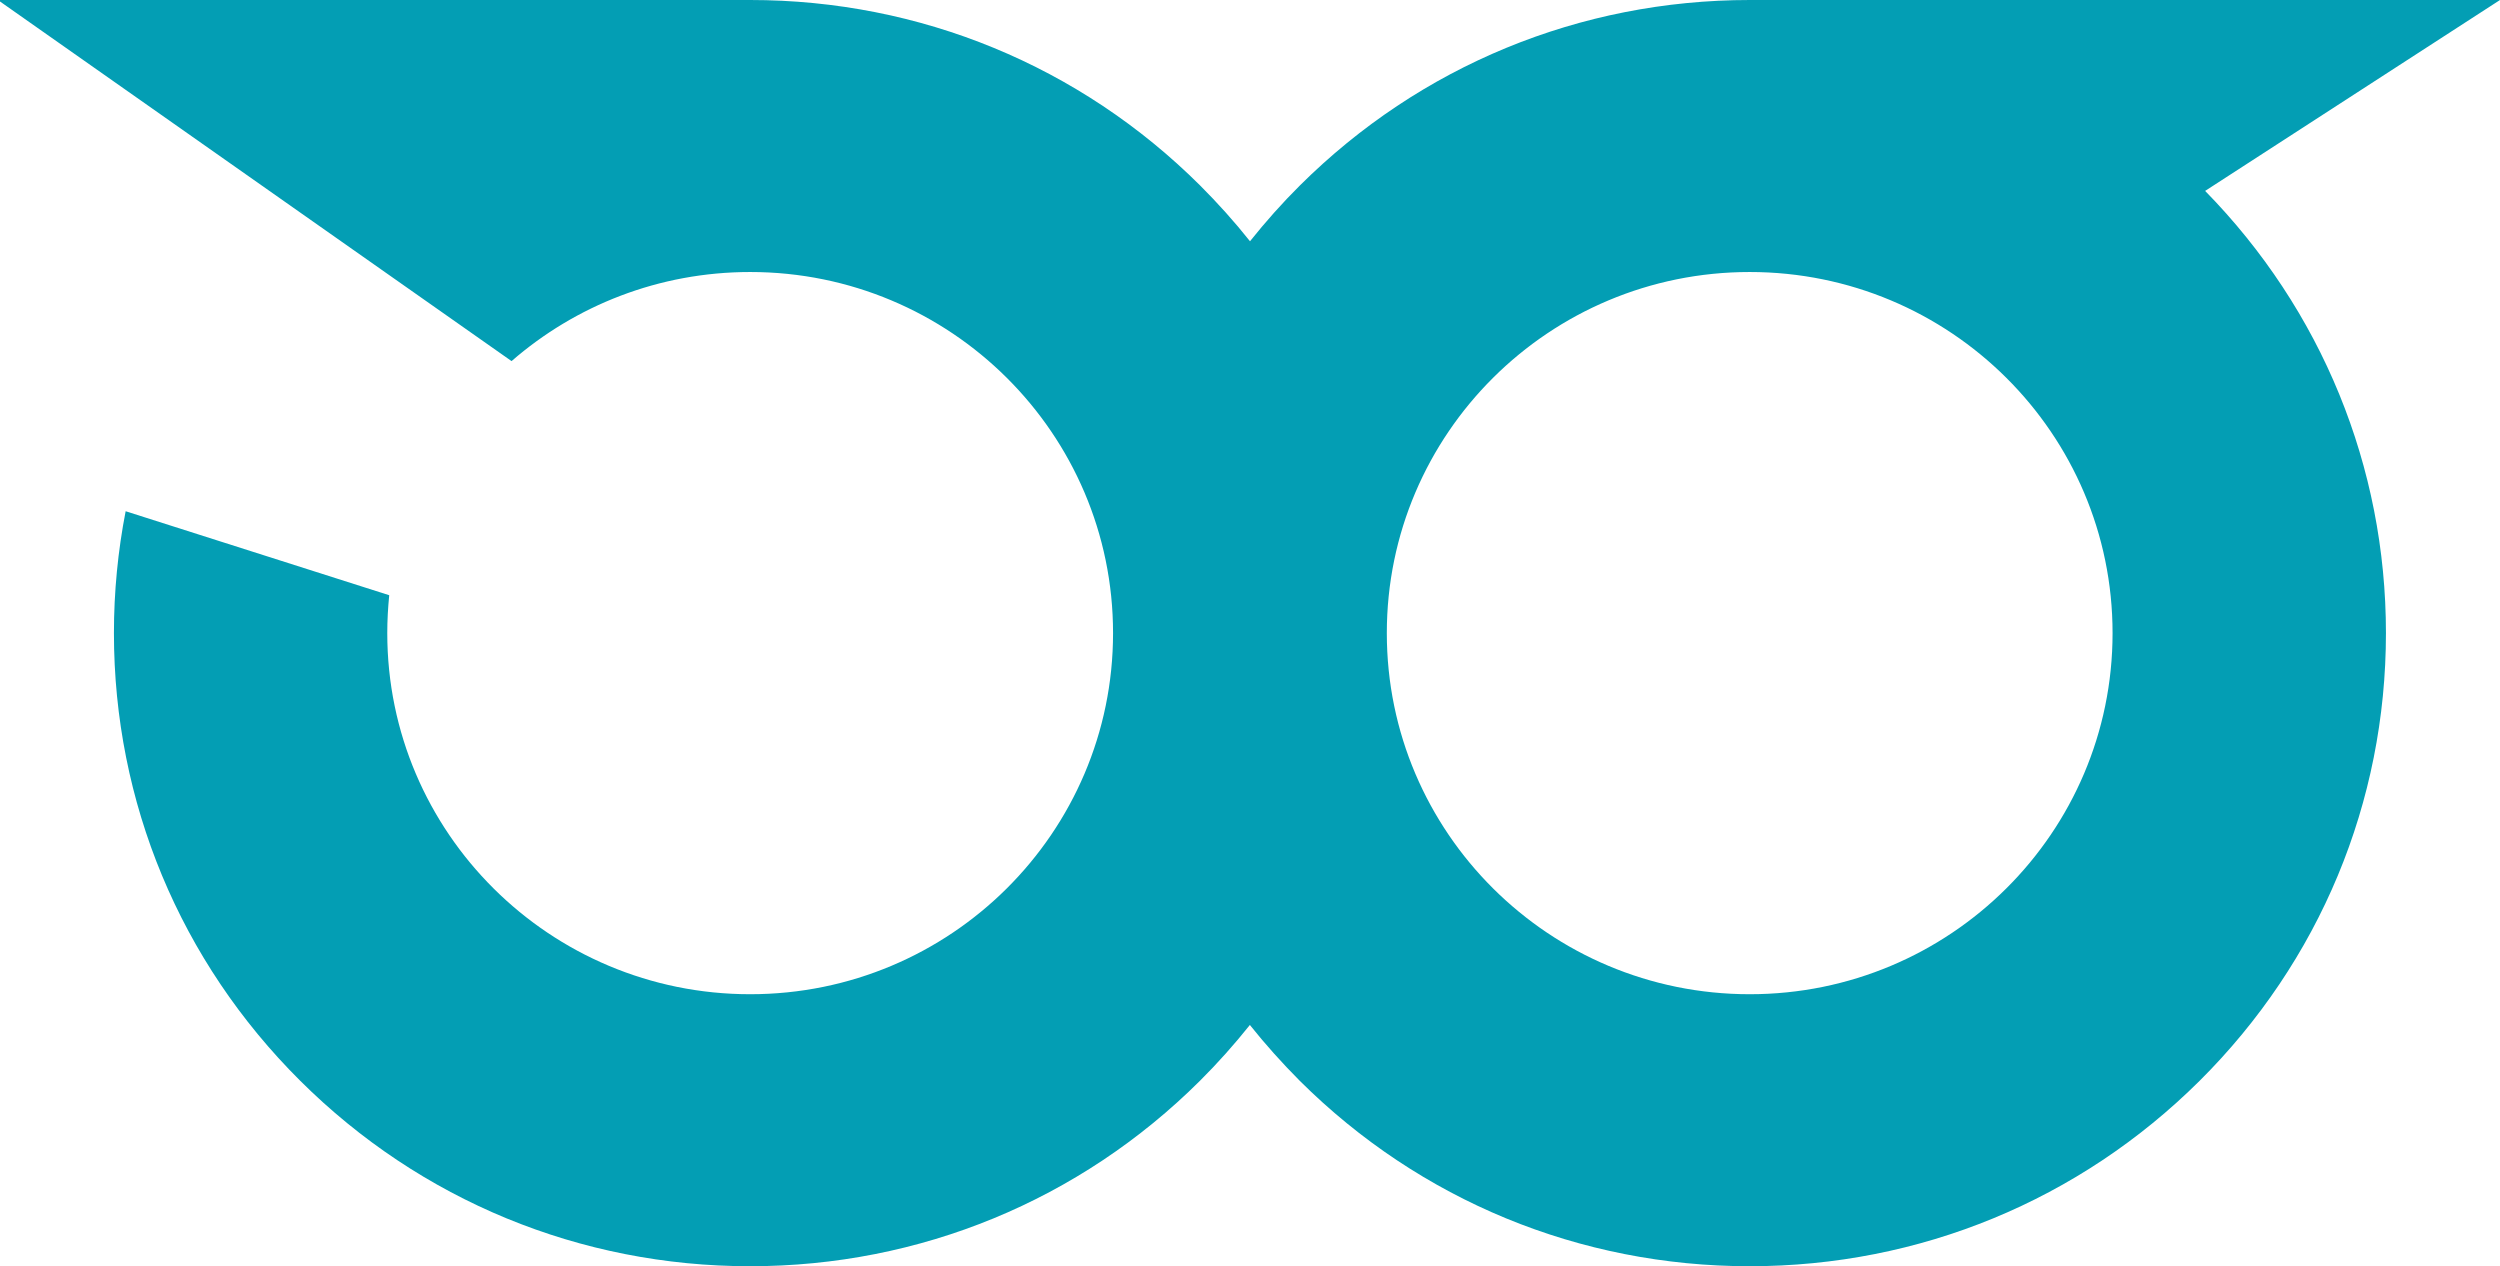 <svg width="77" height="39" viewBox="0 0 77 39" fill="none" xmlns="http://www.w3.org/2000/svg">
<path d="M67.918 5.88L77 0L53.895 0C48.661 0 43.742 2.029 40.038 5.711C39.486 6.26 38.976 6.835 38.5 7.431C38.024 6.831 37.51 6.26 36.962 5.711C33.262 2.029 28.339 0 23.105 0L0 0L0 0.046L8.768 6.21L11.852 8.378L15.756 11.122C17.719 9.414 20.293 8.378 23.105 8.378C29.277 8.378 34.282 13.358 34.282 19.5C34.282 25.642 29.277 30.622 23.105 30.622C16.933 30.622 11.928 25.642 11.928 19.5C11.928 19.107 11.95 18.718 11.988 18.333L3.87 15.746C3.632 16.968 3.509 18.228 3.509 19.5C3.509 24.708 5.548 29.607 9.248 33.289C12.948 36.971 17.872 39 23.101 39C28.334 39 33.258 36.971 36.958 33.289C37.51 32.739 38.02 32.165 38.496 31.569C38.971 32.165 39.486 32.739 40.033 33.289C43.734 36.971 48.657 39 53.891 39C59.124 39 64.043 36.971 67.748 33.289C71.448 29.607 73.487 24.708 73.487 19.5C73.487 14.372 71.507 9.545 67.918 5.88ZM53.891 30.622C47.718 30.622 42.714 25.642 42.714 19.5C42.714 13.358 47.718 8.378 53.891 8.378C60.063 8.378 65.067 13.358 65.067 19.5C65.067 25.642 60.063 30.622 53.891 30.622Z" fill="#039EB4"/>
</svg>
